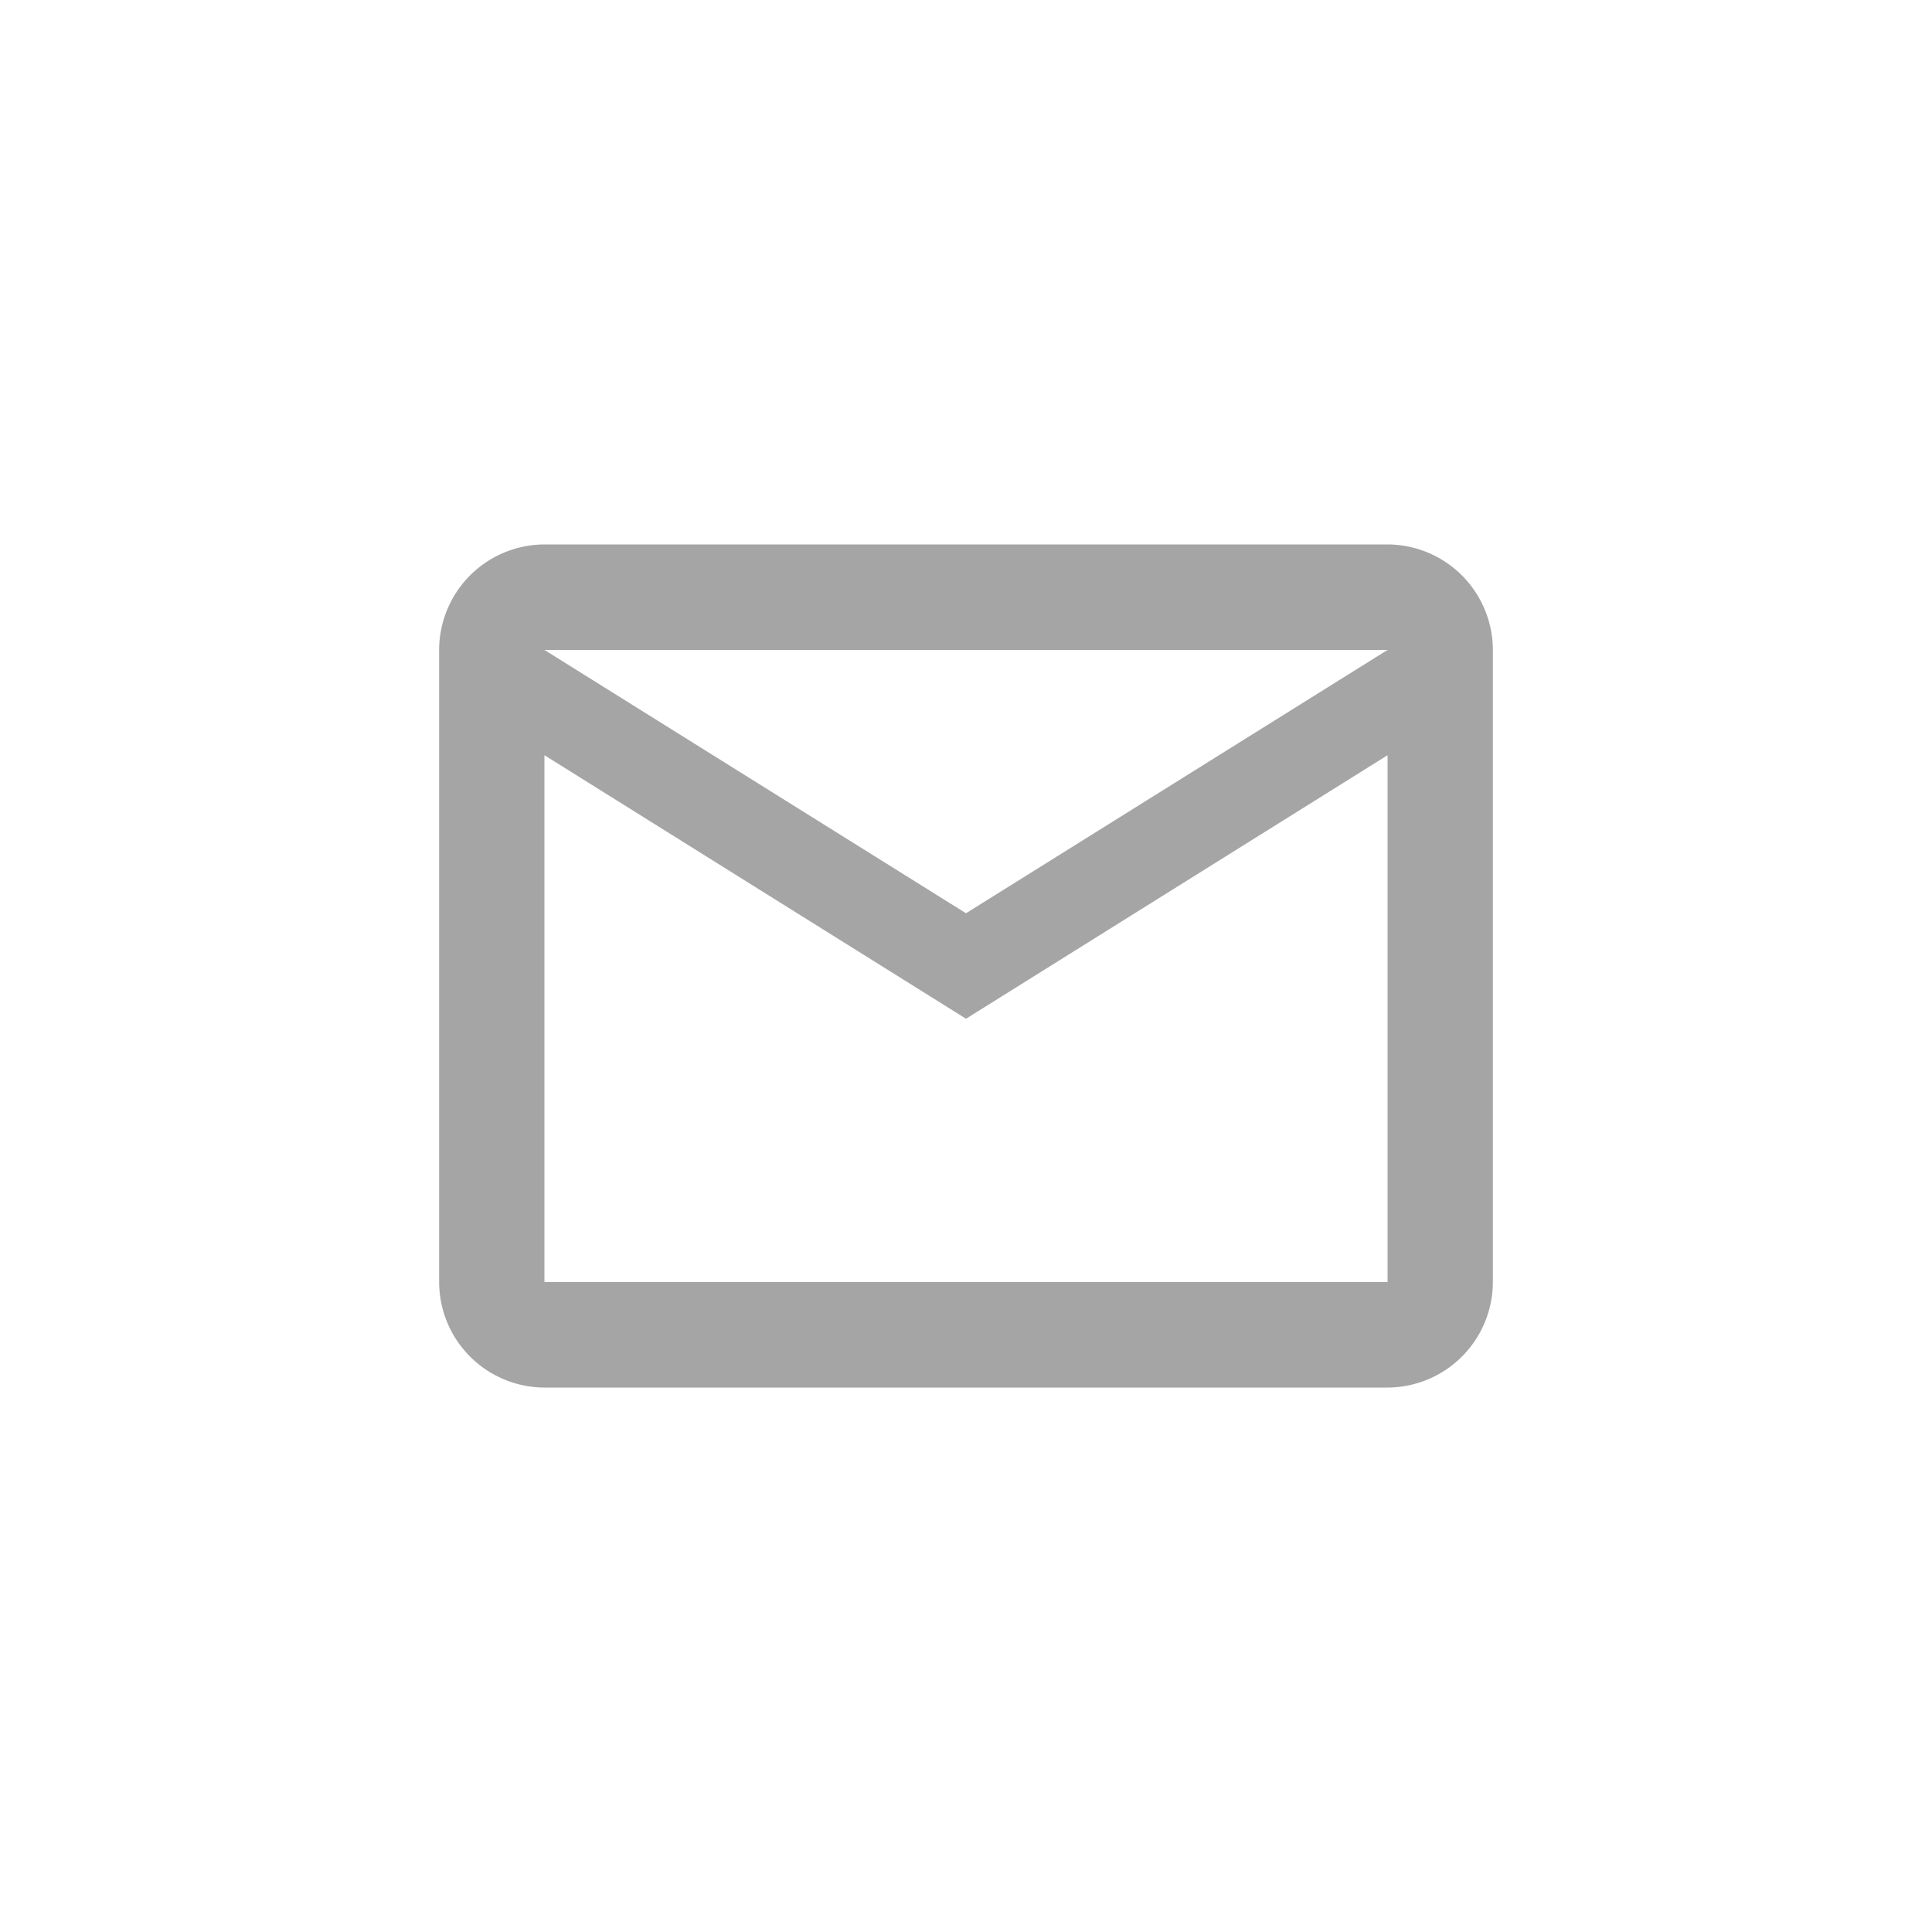 <svg id="Layer_1" data-name="Layer 1" xmlns="http://www.w3.org/2000/svg" viewBox="0 0 100 100"><defs><style>.cls-1{fill:#a5a5a6;}</style></defs><title>Icon</title><path class="cls-1" d="M77.27,33.64a5.47,5.47,0,0,0-5.45-5.46H28.18a5.47,5.47,0,0,0-5.45,5.46V66.36a5.47,5.47,0,0,0,5.45,5.46H71.82a5.47,5.47,0,0,0,5.45-5.46Zm-5.45,0L50,47.27,28.18,33.64Zm0,32.72H28.18V39.09L50,52.73,71.82,39.09Z"/></svg>